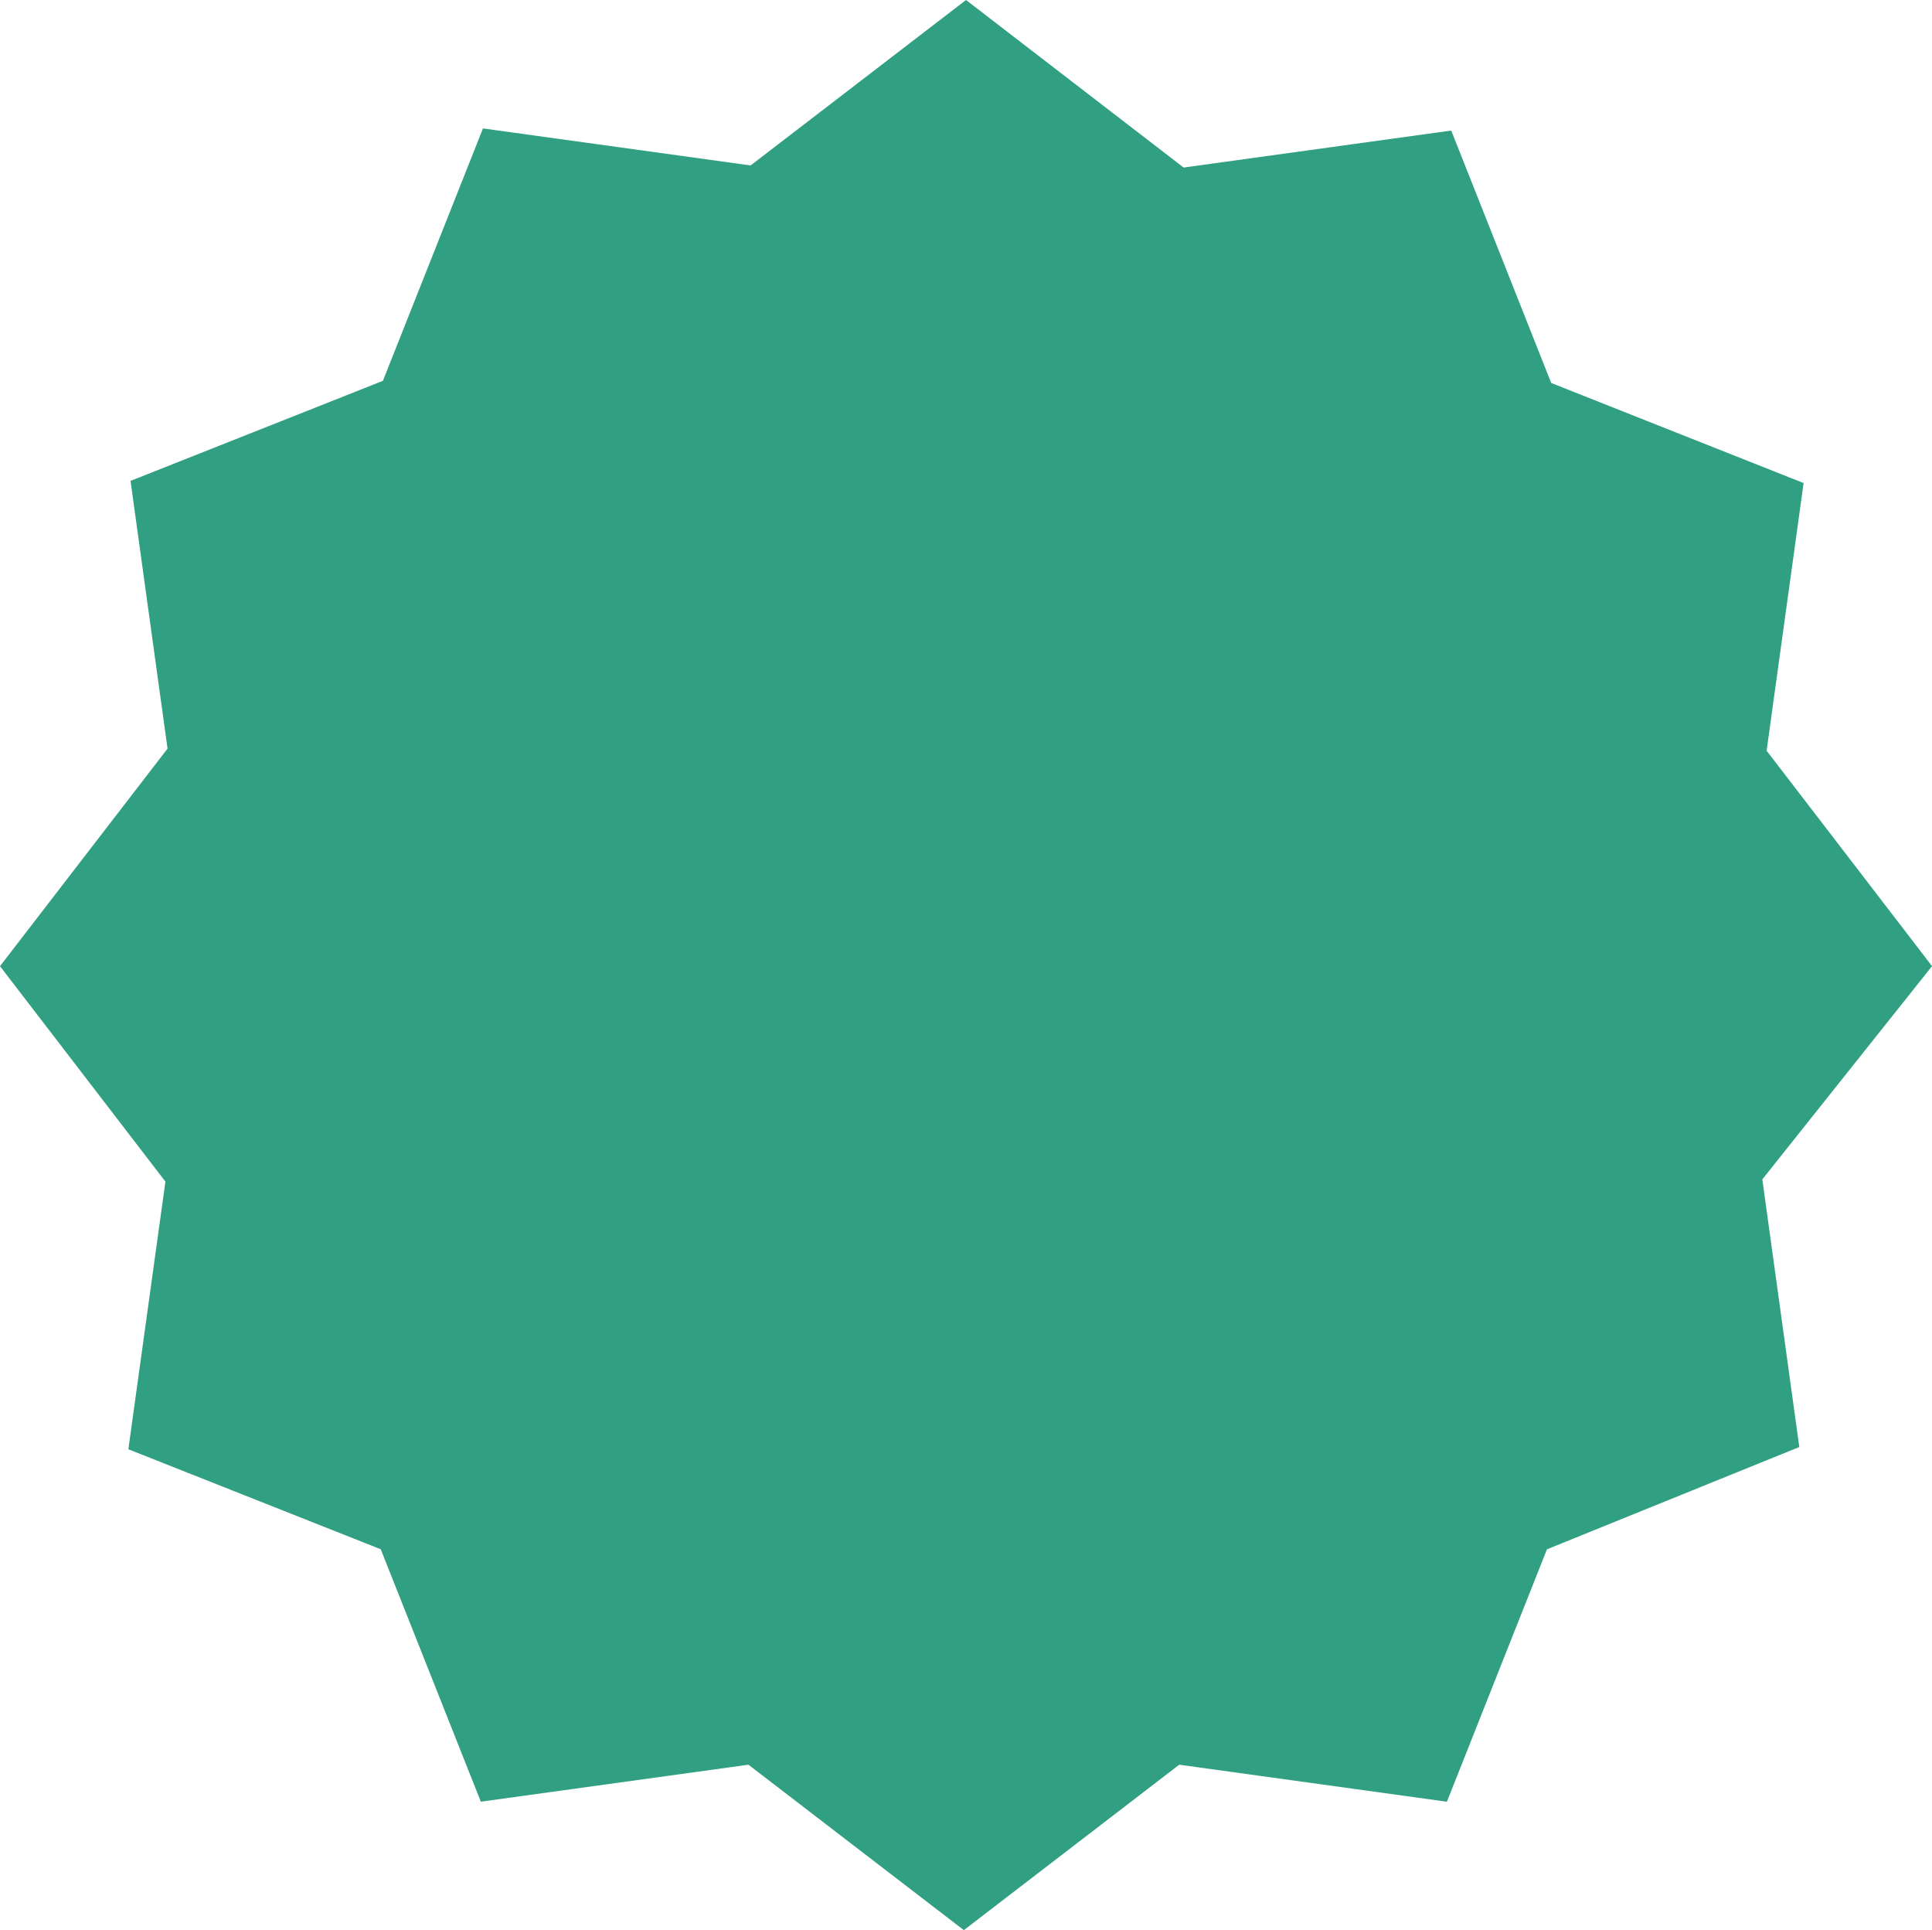 <svg xmlns="http://www.w3.org/2000/svg" viewBox="0 0 52.559 52.501"><defs><style>.a{fill:#31a082;}</style></defs><path class="a" d="M20.361,60l-7.28,1.006-2.723-6.866L3.492,51.42,4.5,44.14,0,38.28l4.558-5.918L3.551,25.08l6.866-2.722,2.722-6.865L20.42,16.5,26.28,12,32.2,16.557l7.28-1.006L42.2,22.417l6.866,2.722-1.006,7.28,4.5,5.86-4.617,5.8,1.006,7.28-6.865,2.782-2.722,6.866L32.08,60l-5.859,4.5Z" transform="translate(0 -12)"/></svg>